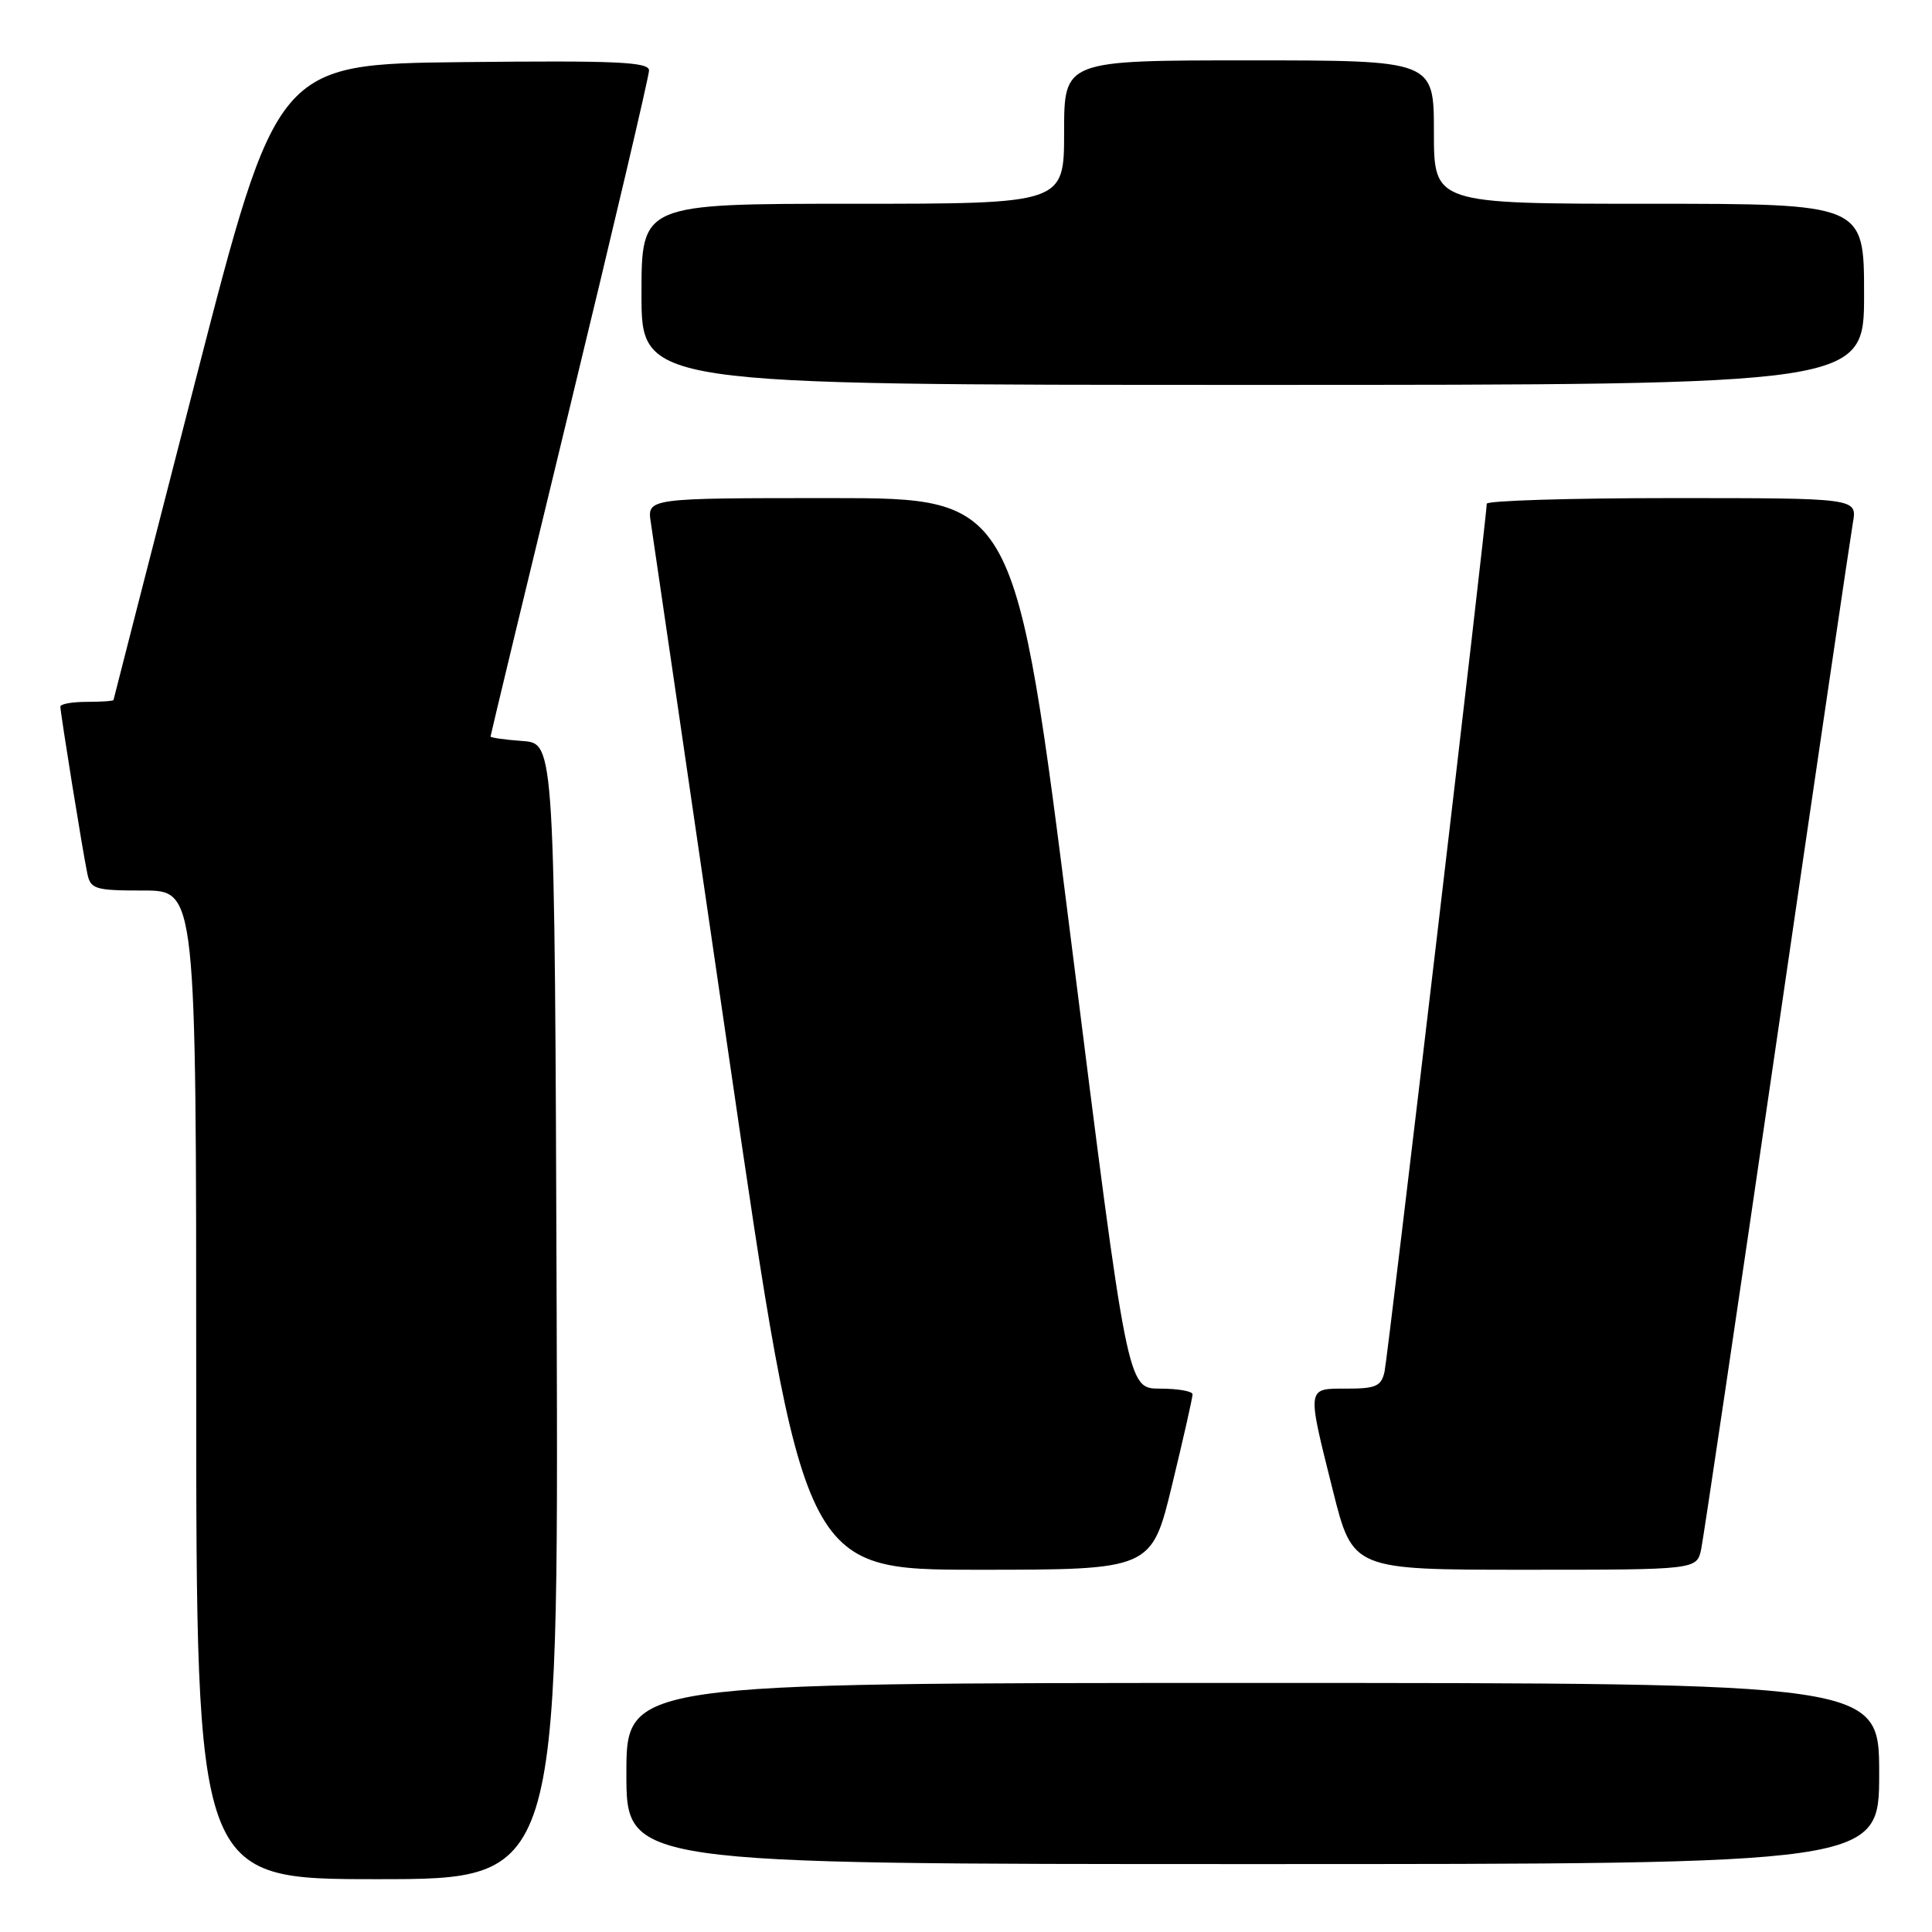 <?xml version="1.0" encoding="UTF-8" standalone="no"?>
<!DOCTYPE svg PUBLIC "-//W3C//DTD SVG 1.1//EN" "http://www.w3.org/Graphics/SVG/1.1/DTD/svg11.dtd" >
<svg xmlns="http://www.w3.org/2000/svg" xmlns:xlink="http://www.w3.org/1999/xlink" version="1.1" viewBox="0 0 256 256">
 <g >
 <path fill="currentColor"
d=" M 73.76 173.75 C 73.50 98.50 73.50 98.50 69.25 98.19 C 66.91 98.02 65.00 97.75 65.00 97.59 C 65.00 97.43 69.72 77.81 75.50 54.00 C 81.28 30.19 86.00 10.09 86.00 9.34 C 86.00 8.20 81.68 8.01 61.34 8.23 C 36.69 8.50 36.69 8.50 25.88 50.50 C 19.94 73.60 15.06 92.61 15.04 92.75 C 15.02 92.89 13.43 93.00 11.50 93.00 C 9.57 93.00 8.00 93.28 8.00 93.63 C 8.00 94.47 10.97 112.91 11.57 115.75 C 12.00 117.82 12.59 118.00 19.02 118.00 C 26.00 118.00 26.00 118.00 26.00 183.50 C 26.00 249.00 26.00 249.00 50.01 249.00 C 74.01 249.00 74.01 249.00 73.76 173.75 Z  M 249.00 235.00 C 249.00 223.00 249.00 223.00 166.00 223.00 C 83.00 223.00 83.00 223.00 83.00 235.00 C 83.00 247.00 83.00 247.00 166.00 247.00 C 249.00 247.00 249.00 247.00 249.00 235.00 Z  M 155.31 196.75 C 156.81 190.56 158.03 185.16 158.02 184.75 C 158.01 184.34 156.06 184.00 153.69 184.00 C 149.39 184.00 149.39 184.00 141.97 125.00 C 134.54 66.00 134.54 66.00 110.14 66.00 C 85.74 66.00 85.74 66.00 86.24 69.25 C 86.51 71.04 91.19 102.99 96.62 140.25 C 106.50 207.99 106.50 207.99 129.54 208.00 C 152.59 208.00 152.59 208.00 155.31 196.75 Z  M 225.42 205.25 C 225.73 203.74 230.26 173.25 235.47 137.50 C 240.68 101.75 245.21 71.04 245.52 69.25 C 246.09 66.00 246.09 66.00 221.55 66.00 C 208.05 66.00 197.00 66.34 197.00 66.75 C 197.01 68.46 183.91 179.69 183.46 181.75 C 183.03 183.68 182.31 184.00 178.48 184.00 C 173.09 184.00 173.14 183.62 176.62 197.53 C 179.25 208.00 179.25 208.00 202.04 208.00 C 224.84 208.00 224.84 208.00 225.42 205.25 Z  M 247.00 39.00 C 247.00 27.00 247.00 27.00 218.50 27.00 C 190.00 27.00 190.00 27.00 190.00 17.50 C 190.00 8.00 190.00 8.00 165.50 8.00 C 141.00 8.00 141.00 8.00 141.00 17.50 C 141.00 27.00 141.00 27.00 113.00 27.00 C 85.00 27.00 85.00 27.00 85.00 39.00 C 85.00 51.00 85.00 51.00 166.00 51.00 C 247.00 51.00 247.00 51.00 247.00 39.00 Z "/>
</g>
</svg>